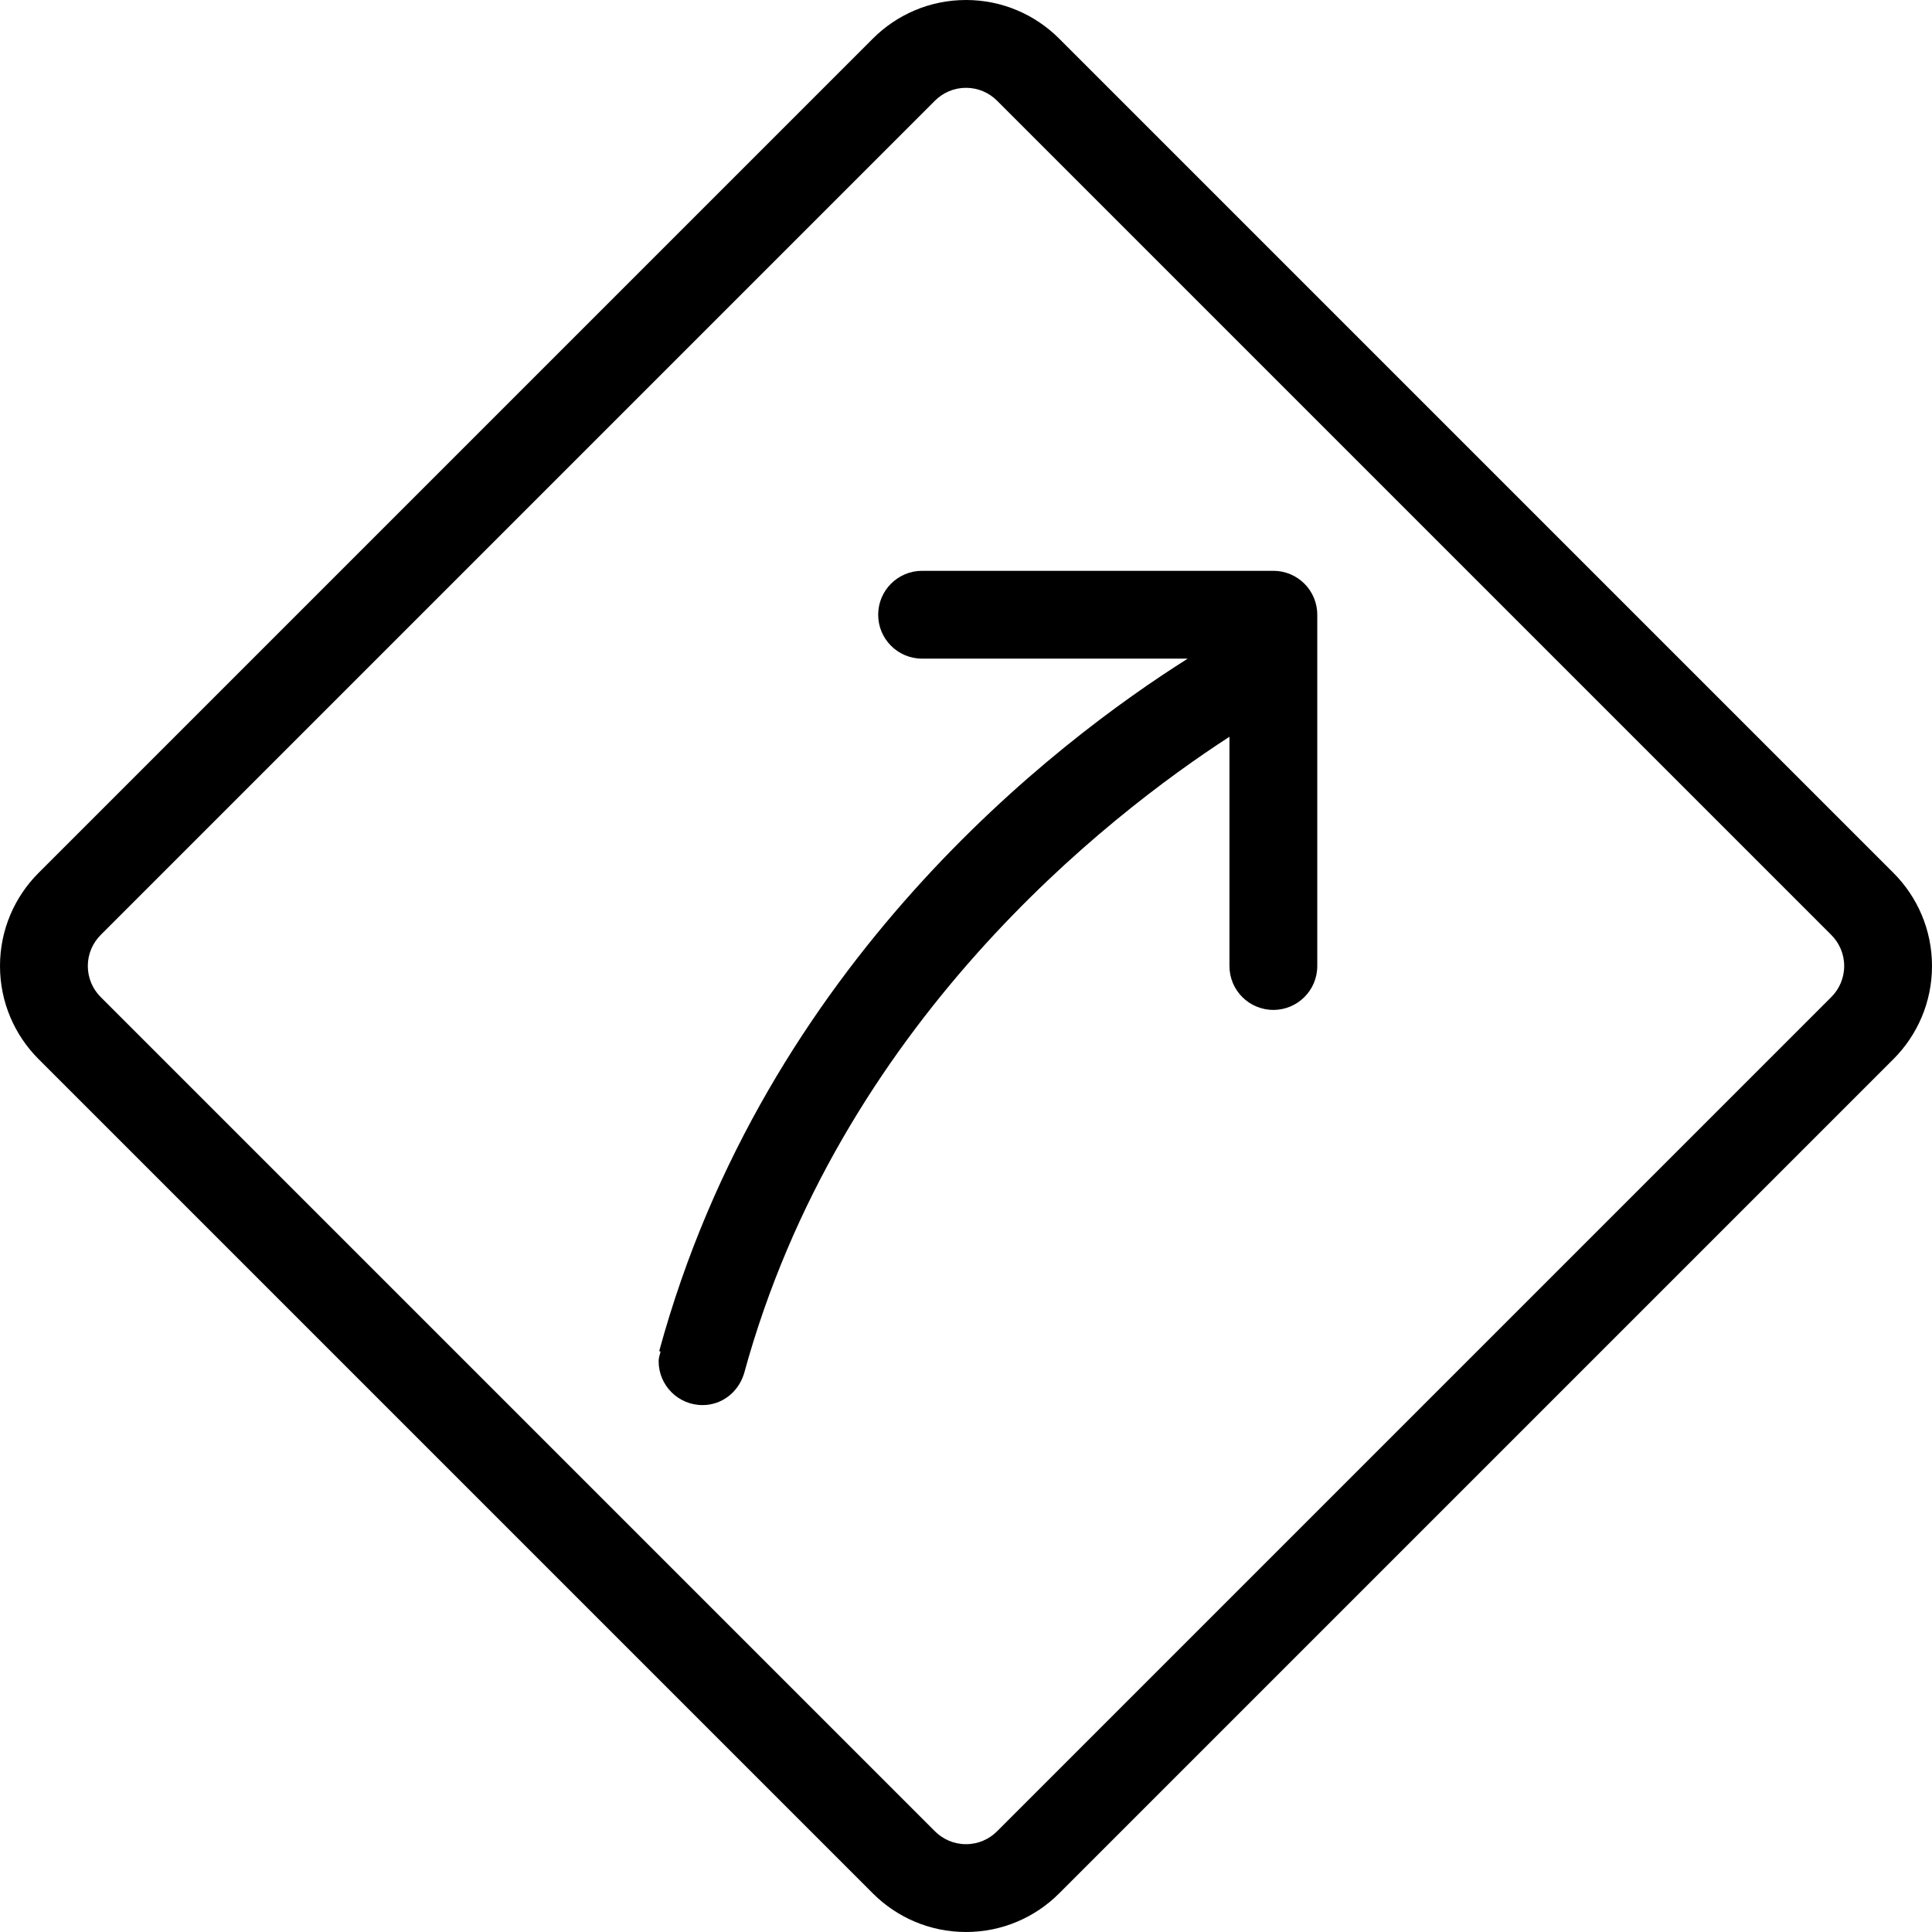 <?xml version="1.0" encoding="iso-8859-1"?>
<!-- Generator: Adobe Illustrator 16.0.4, SVG Export Plug-In . SVG Version: 6.00 Build 0)  -->
<!DOCTYPE svg PUBLIC "-//W3C//DTD SVG 1.1//EN" "http://www.w3.org/Graphics/SVG/1.1/DTD/svg11.dtd">
<svg version="1.1" id="Layer_1" xmlns="http://www.w3.org/2000/svg" xmlns:xlink="http://www.w3.org/1999/xlink" x="0px" y="0px"
	 width="44px" height="44px" viewBox="0 0 44 44" style="enable-background:new 0 0 44 44;" xml:space="preserve">
<g id="_x38_96-road-sign-toolbar_x40_2x.png">
	<g>
		<path d="M29,13h-8c-0.553,0-1,0.448-1,1c0,0.553,0.447,1,1,1h6.05c-2.981,1.881-9.624,6.924-12.037,15.771l0.031,0.01
			C15.027,30.854,15,30.922,15,31c0,0.553,0.447,1,1,1c0.447,0,0.812-0.299,0.94-0.703h0.001C19.118,23.317,25.217,18.584,28,16.779
			V22c0,0.553,0.447,1,1,1s1-0.447,1-1v-8C30,13.448,29.553,13,29,13z M43.121,19.879l-19-19C23.578,0.336,22.828,0,22,0
			s-1.578,0.336-2.121,0.879l-19,19C0.336,20.422,0,21.172,0,22s0.336,1.578,0.879,2.121l19,19C20.422,43.664,21.172,44,22,44
			s1.578-0.336,2.121-0.879l19-19C43.664,23.578,44,22.828,44,22S43.664,20.422,43.121,19.879z M41.707,22.707l-19,19
			C22.526,41.888,22.276,42,22,42s-0.526-0.112-0.707-0.293l-19-19C2.112,22.526,2,22.276,2,22s0.112-0.526,0.293-0.707l19-19
			C21.474,2.112,21.724,2,22,2s0.526,0.112,0.707,0.293l19,19C41.888,21.474,42,21.724,42,22S41.888,22.526,41.707,22.707z"/>
	</g>
</g>
<g>
</g>
<g>
</g>
<g>
</g>
<g>
</g>
<g>
</g>
<g>
</g>
<g>
</g>
<g>
</g>
<g>
</g>
<g>
</g>
<g>
</g>
<g>
</g>
<g>
</g>
<g>
</g>
<g>
</g>
</svg>
